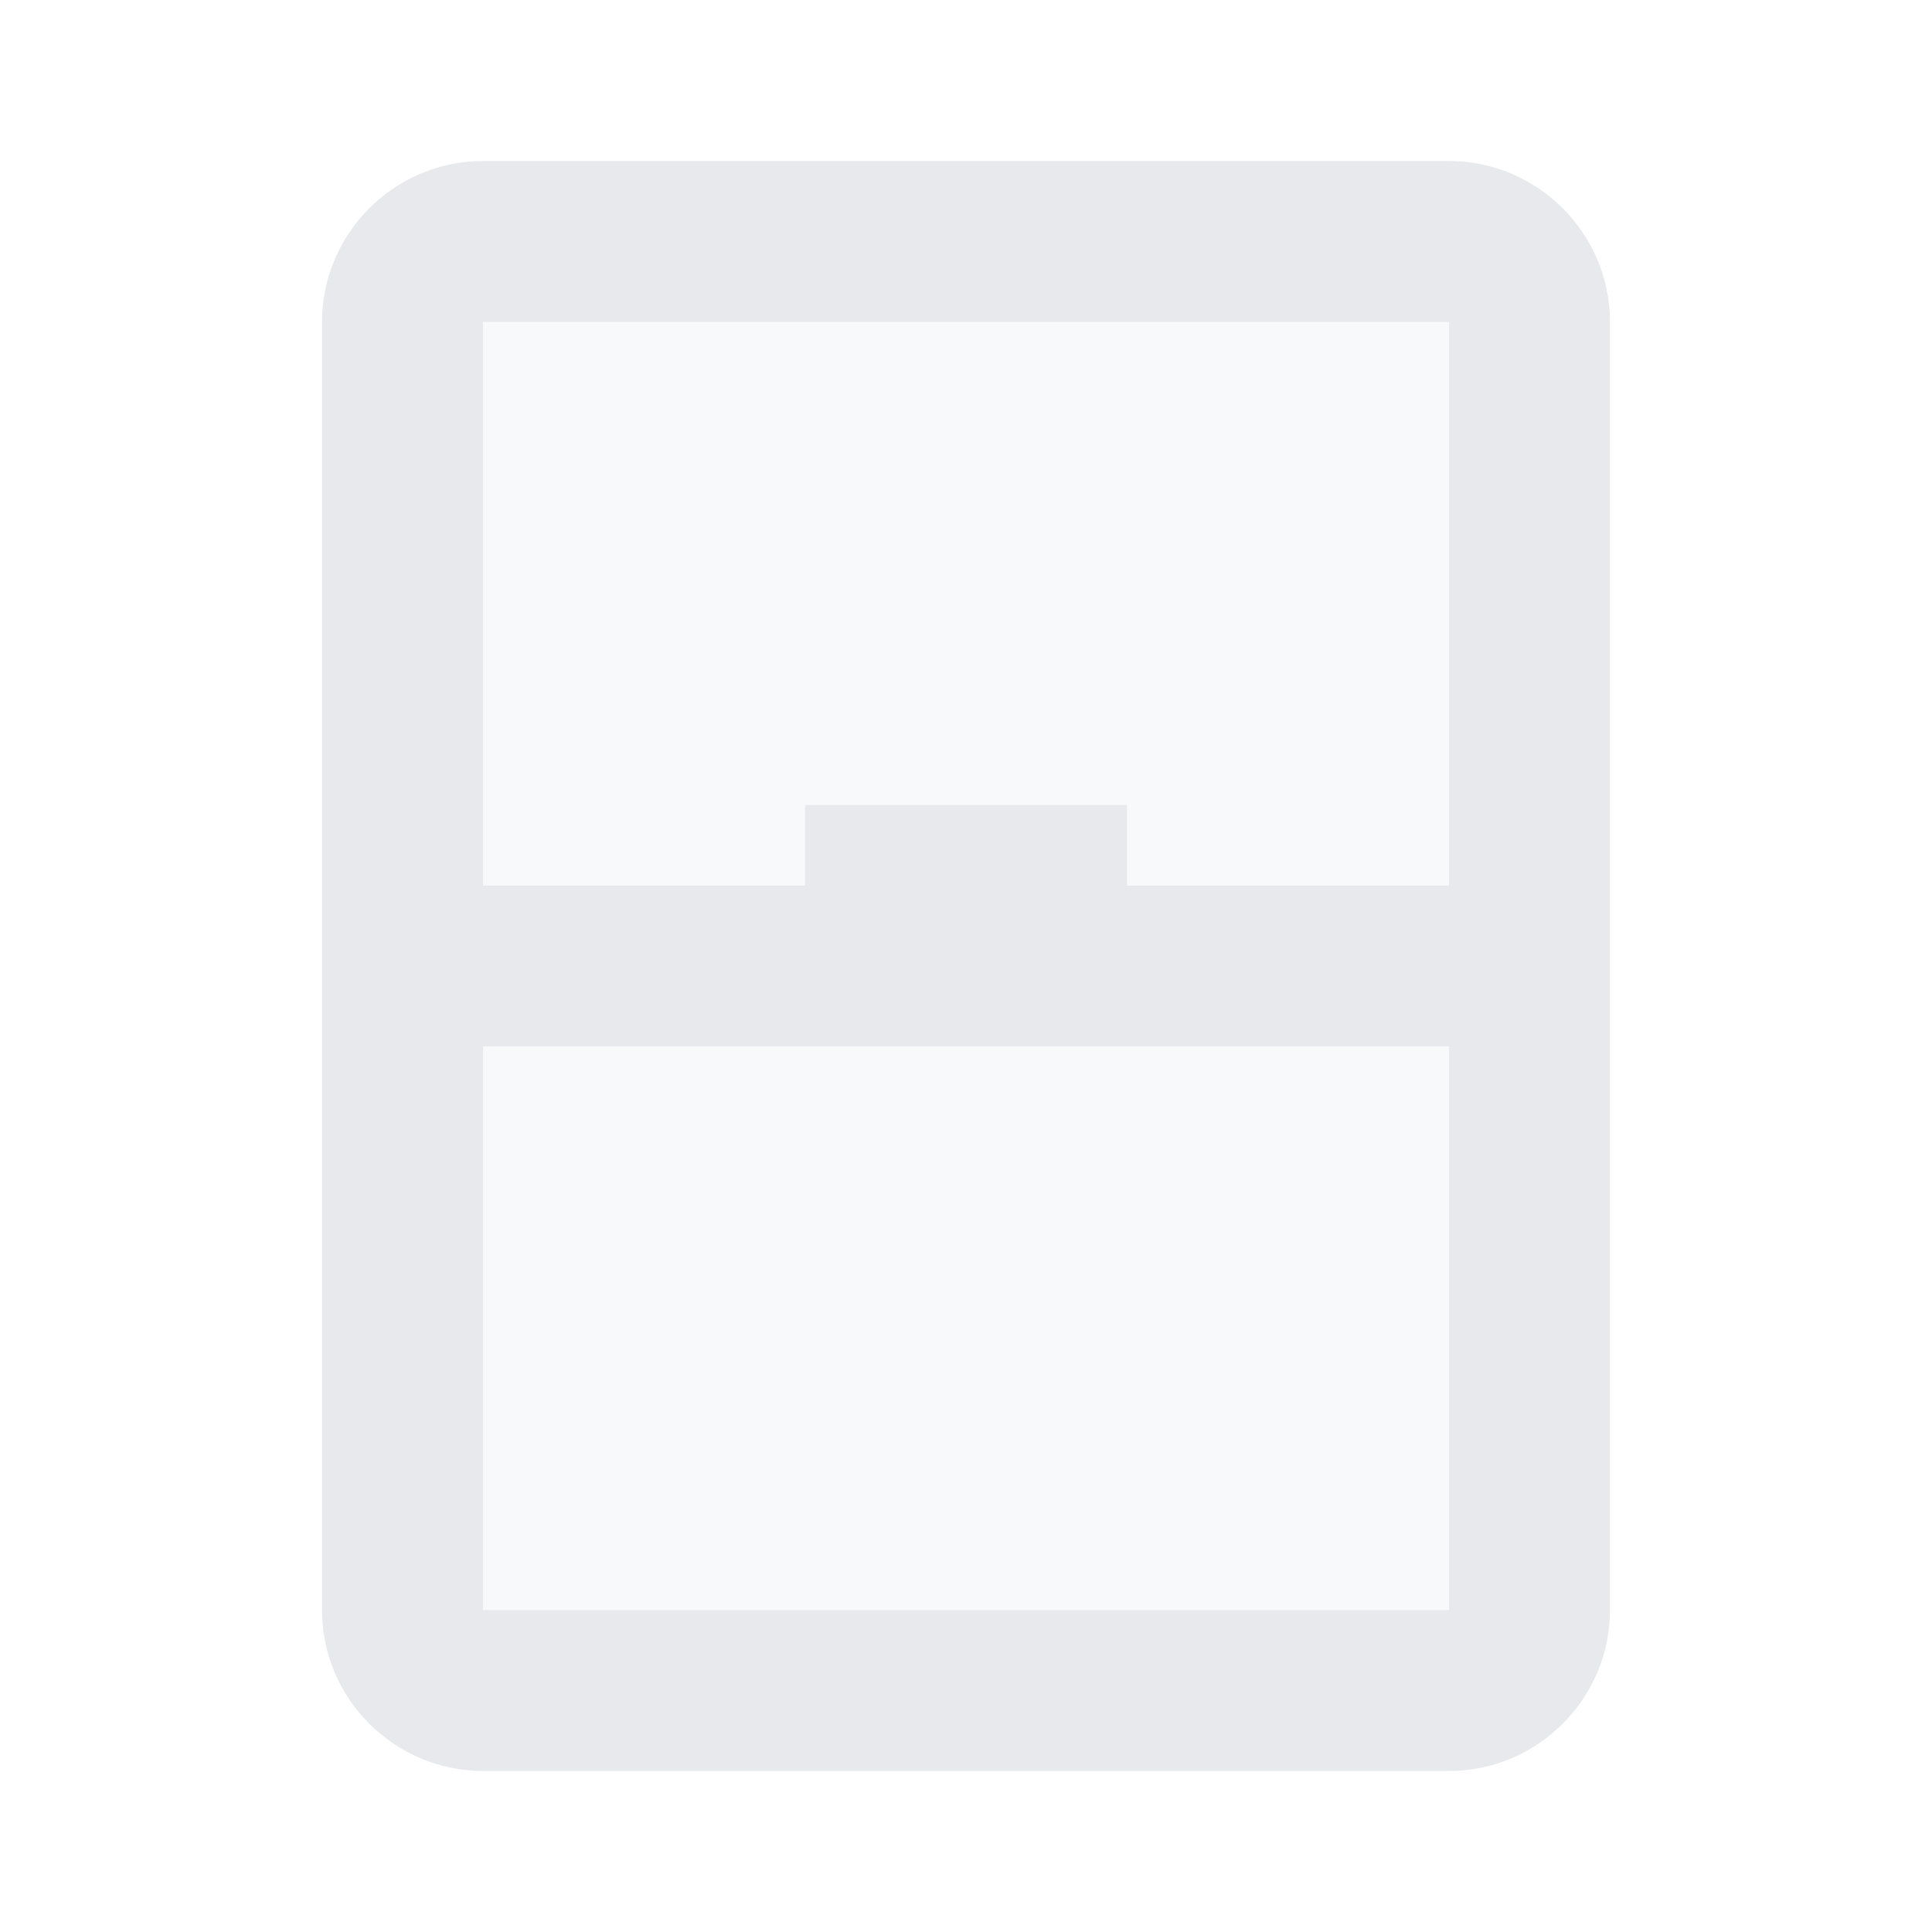 <svg fill="#E7E9EC" xmlns="http://www.w3.org/2000/svg" enable-background="new 0 0 24 24" height="24" viewBox="0 0 24 24" width="24"><g><rect fill="none" height="24" width="24"/><path d="M18,4v7h-4v-1h-4v1H6V4H18z M6,20v-7h12v7H6z" opacity=".3"/><path d="M18,2H6C4.9,2,4,2.9,4,4v16c0,1.1,0.9,2,2,2h12c1.1,0,2-0.9,2-2V4C20,2.9,19.1,2,18,2z M18,4v7h-4v-1h-4v1H6V4H18z M6,20 v-7h12v7H6z"/></g></svg>
